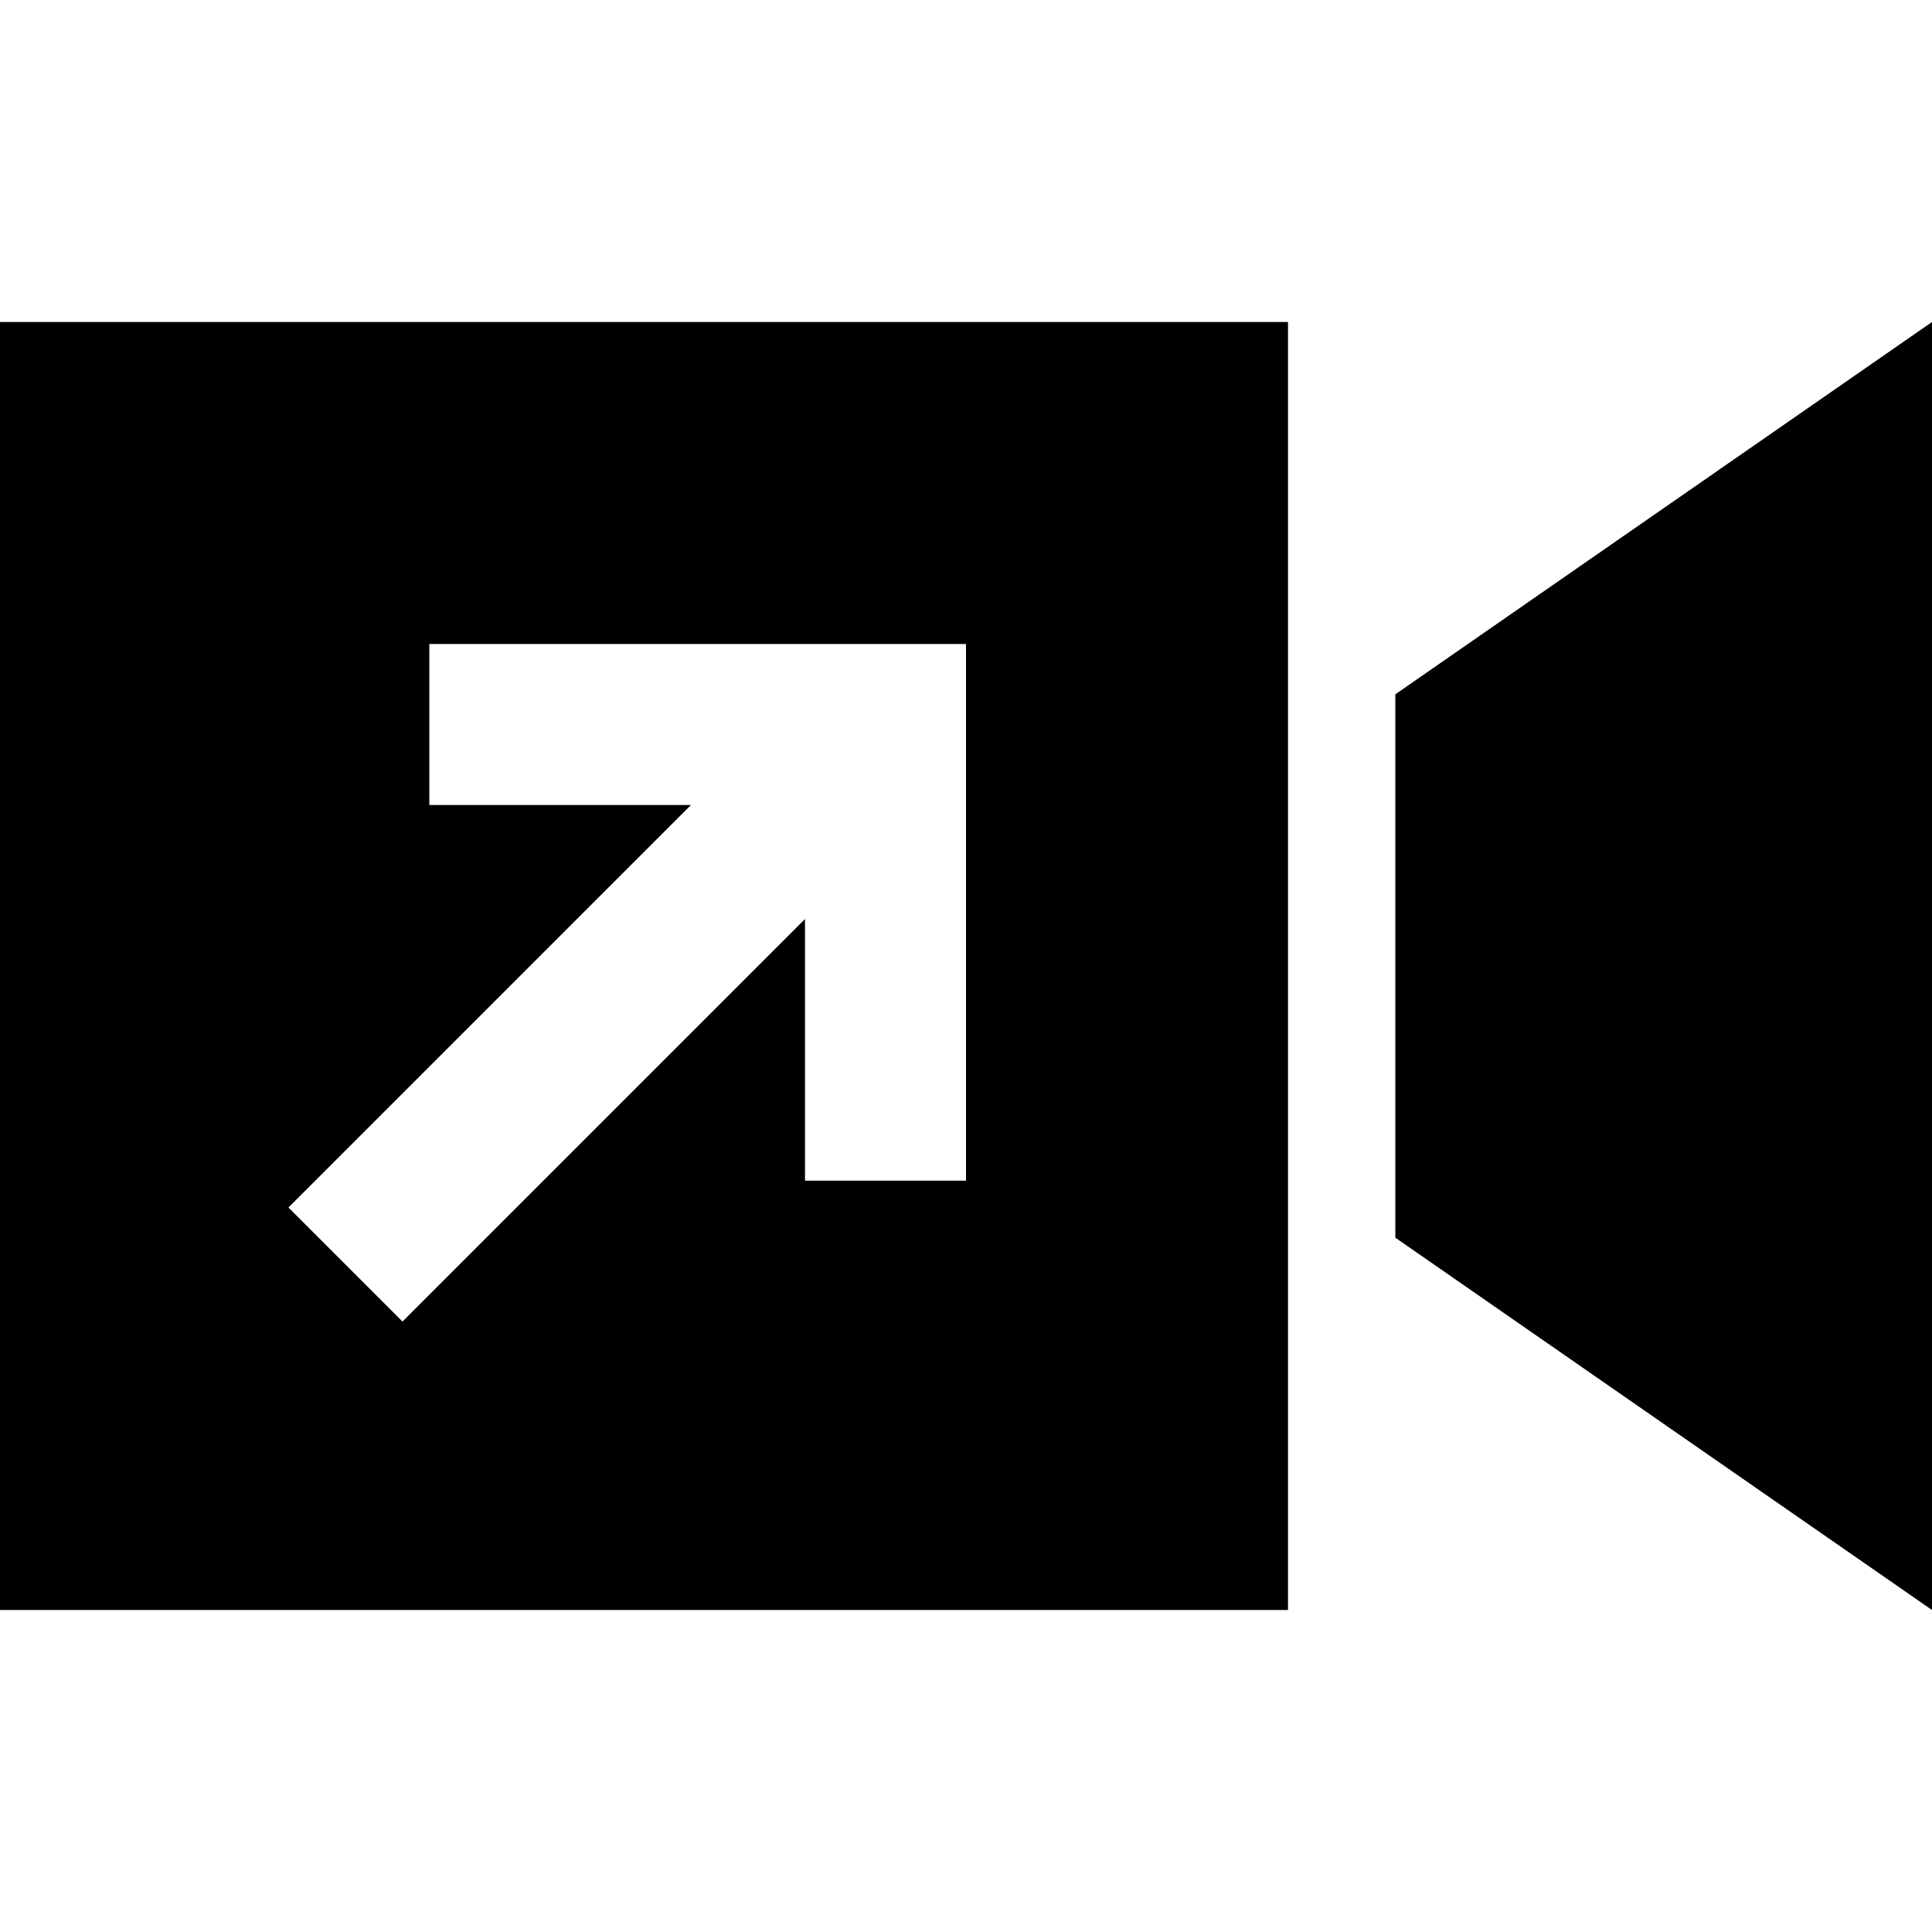 <svg xmlns="http://www.w3.org/2000/svg" viewBox="0 0 512 512">
  <path d="M 0 85.333 L 341.333 85.333 L 341.333 426.667 L 0 426.667 L 0 85.333 L 0 85.333 Z M 512 85.333 L 512 426.667 L 369.778 328 L 369.778 184 L 512 85.333 L 512 85.333 Z M 135.111 170.667 L 113.778 170.667 L 113.778 213.333 L 135.111 213.333 L 183.111 213.333 L 91.556 304.889 L 76.444 320 L 106.667 350.222 L 121.778 335.111 L 213.333 243.556 L 213.333 291.556 L 213.333 312.889 L 256 312.889 L 256 291.556 L 256 192 L 256 170.667 L 234.667 170.667 L 135.111 170.667 L 135.111 170.667 Z" />
</svg>